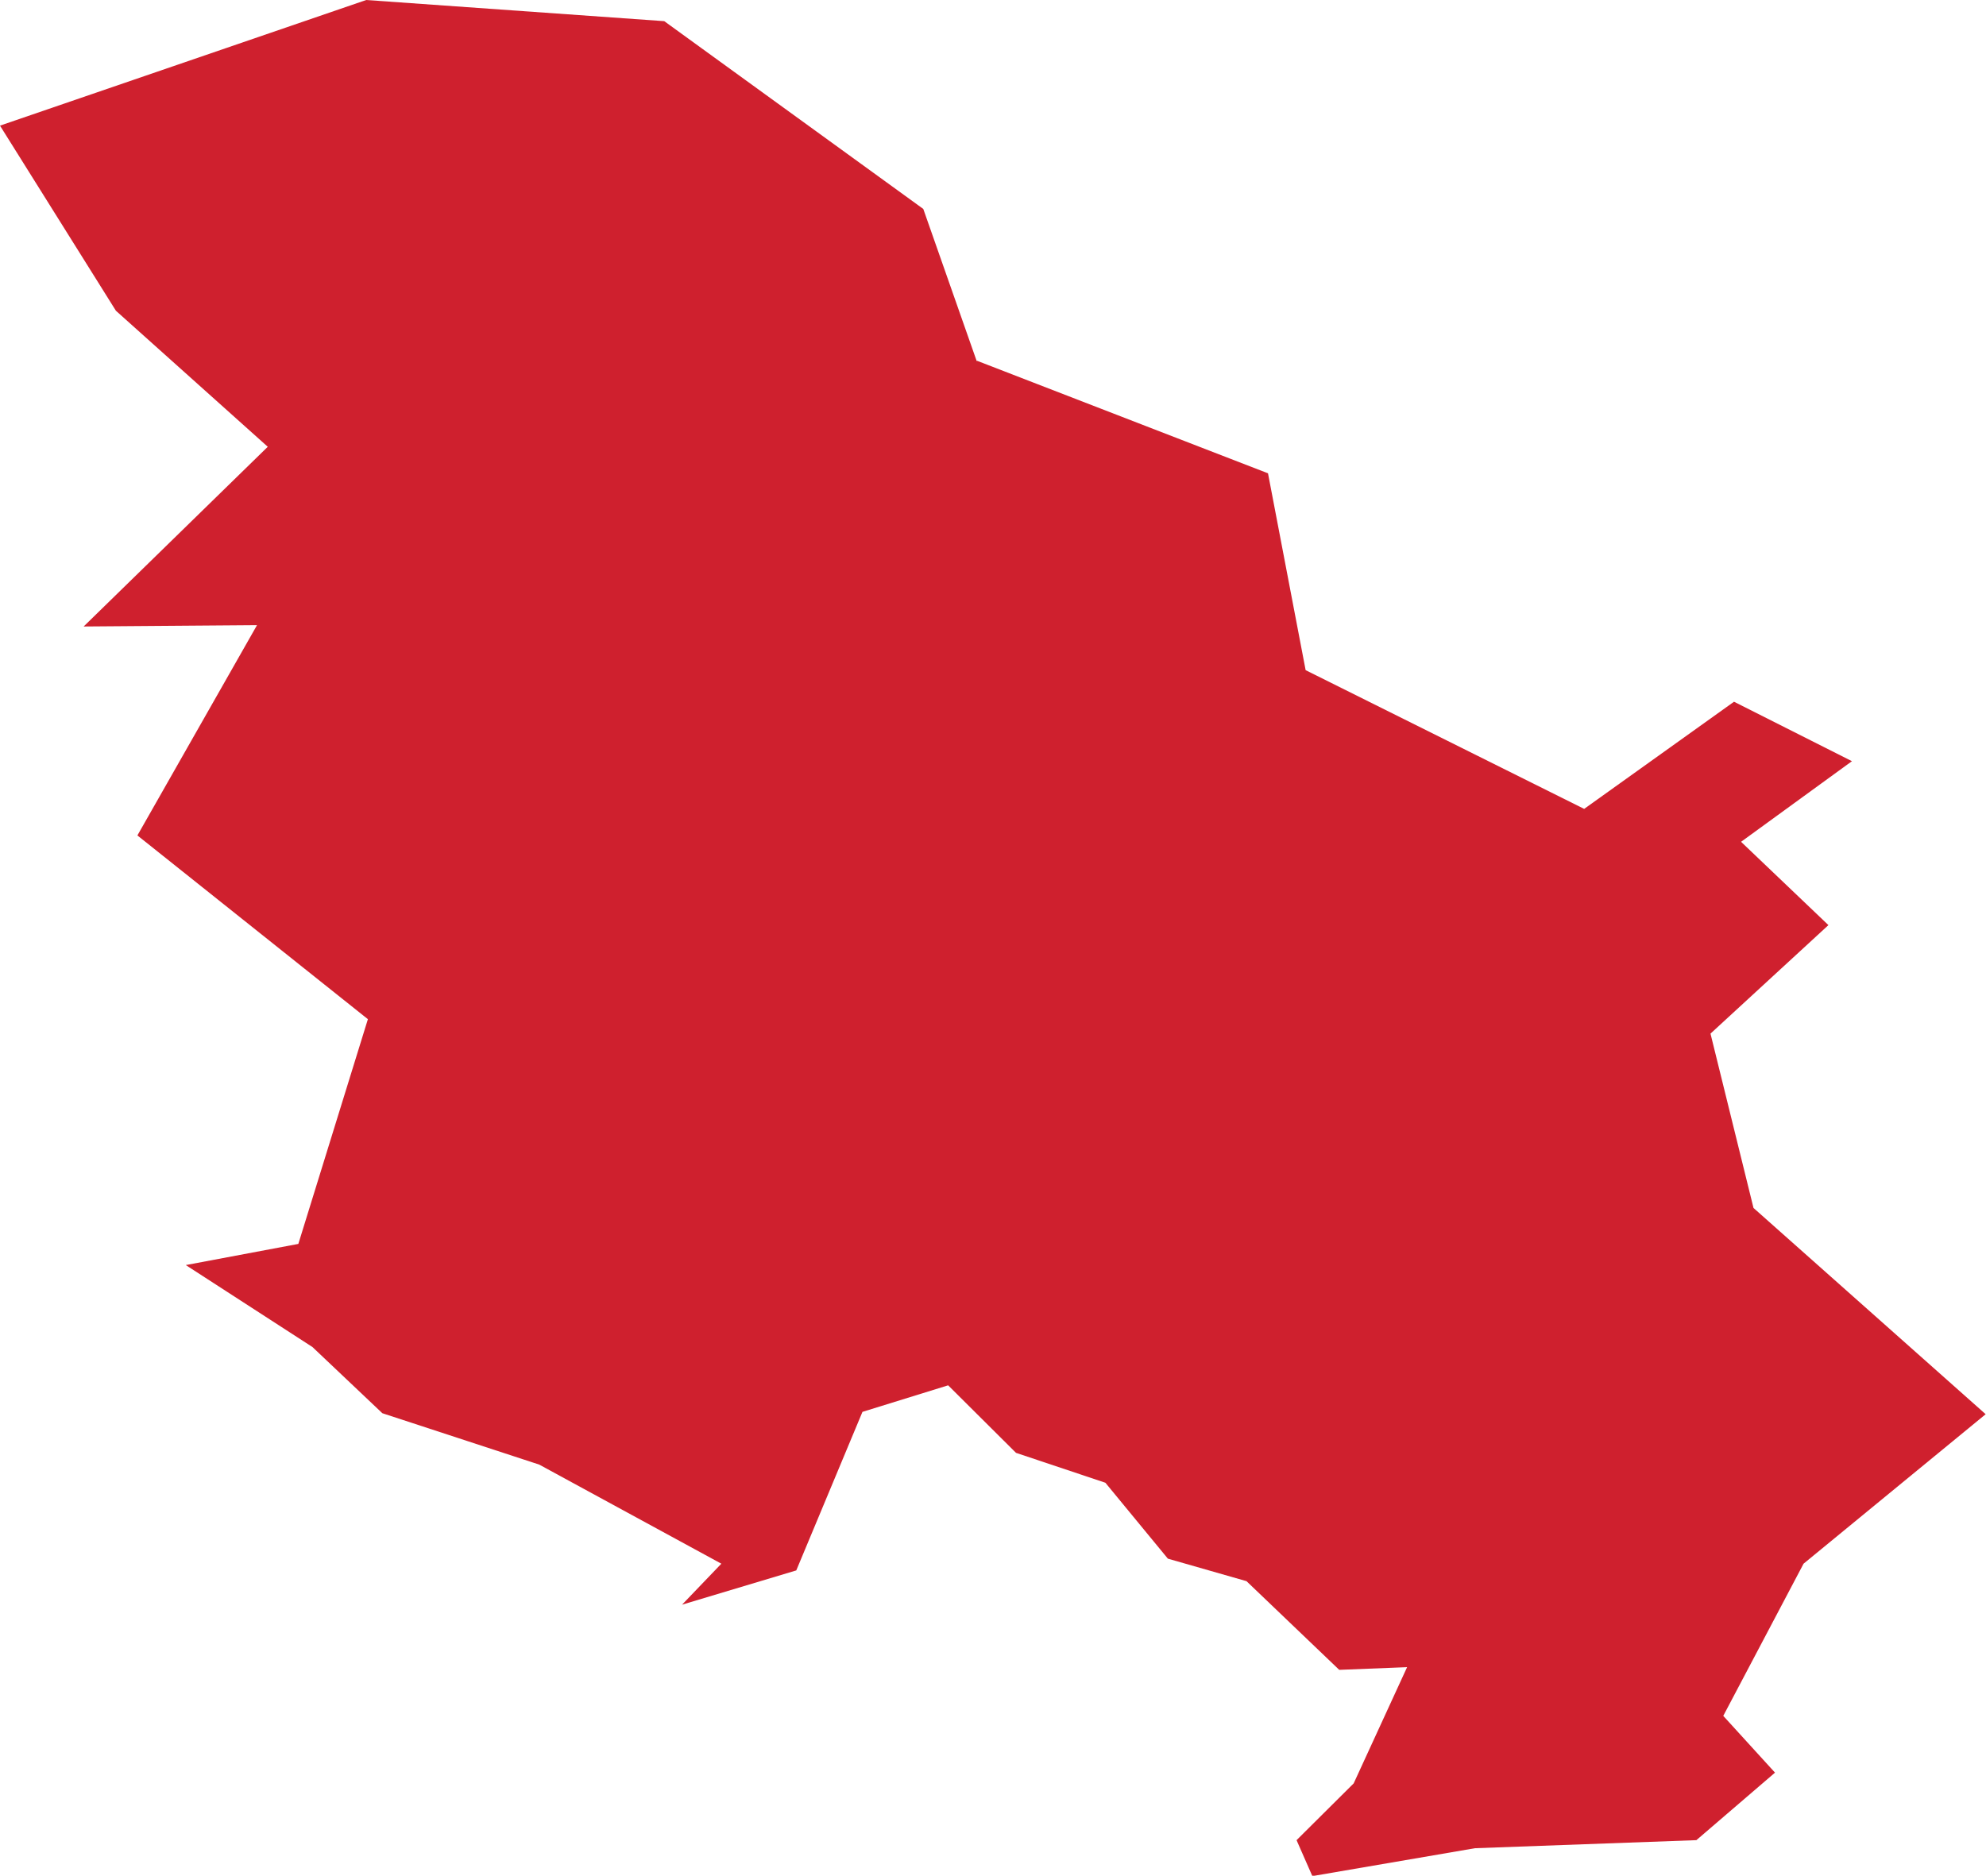 <?xml version="1.0" encoding="UTF-8" standalone="no"?>
<svg
   xmlns:dc="http://purl.org/dc/elements/1.1/"
   xmlns:cc="http://creativecommons.org/ns#"
   xmlns:rdf="http://www.w3.org/1999/02/22-rdf-syntax-ns#"
   xmlns:svg="http://www.w3.org/2000/svg"
   xmlns="http://www.w3.org/2000/svg"
   xmlns:sodipodi="http://sodipodi.sourceforge.net/DTD/sodipodi-0.dtd"
   xmlns:inkscape="http://www.inkscape.org/namespaces/inkscape"
   id="svg2"
   version="1.1"
   inkscape:version="0.91 r13725"
   sodipodi:docname="SRB.svg"
   width="5.911"
   height="5.584">
  <defs
     id="defs8" />
  <sodipodi:namedview
     pagecolor="#ffffff"
     bordercolor="#666666"
     borderopacity="1"
     objecttolerance="10"
     gridtolerance="10"
     guidetolerance="10"
     inkscape:pageopacity="0"
     inkscape:pageshadow="2"
     inkscape:window-width="480"
     inkscape:window-height="419"
     id="namedview6"
     showgrid="false"
     inkscape:zoom="2.36"
     inkscape:cx="-104.78019"
     inkscape:cy="17.917903"
     inkscape:window-x="0"
     inkscape:window-y="0"
     inkscape:window-maximized="0"
     inkscape:current-layer="svg2" />
  <path
     d="m 2.908,1.074 0.866,0.335 0.112,0.586 0.829,0.413 0.446,-0.319 0.351,0.177 -0.33,0.24 0.26,0.248 -0.351,0.323 0.128,0.519 0.691,0.614 -0.542,0.445 -0.239,0.453 0.154,0.169 -0.234,0.201 -0.659,0.024 -0.484,0.083 -0.047,-0.107 0.17,-0.169 0.159,-0.346 -0.202,0.008 -0.276,-0.264 -0.234,-0.067 -0.186,-0.226 -0.266,-0.089 -0.202,-0.201 -0.255,0.079 -0.197,0.472 -0.34,0.102 0.117,-0.122 -0.542,-0.295 -0.467,-0.153 -0.208,-0.197 -0.377,-0.244 0.335,-0.063 0.207,-0.669 -0.686,-0.547 0.356,-0.626 -0.516,0.004 0.548,-0.535 -0.452,-0.405 L -1.8444444e-5,0.374 1.09,2.2236367e-6 1.977,0.063 l 0.771,0.559 0.159,0.453 z"
     style="fill:#cf202e"
     id="path4"
     inkscape:connector-curvature="0" />
</svg>
